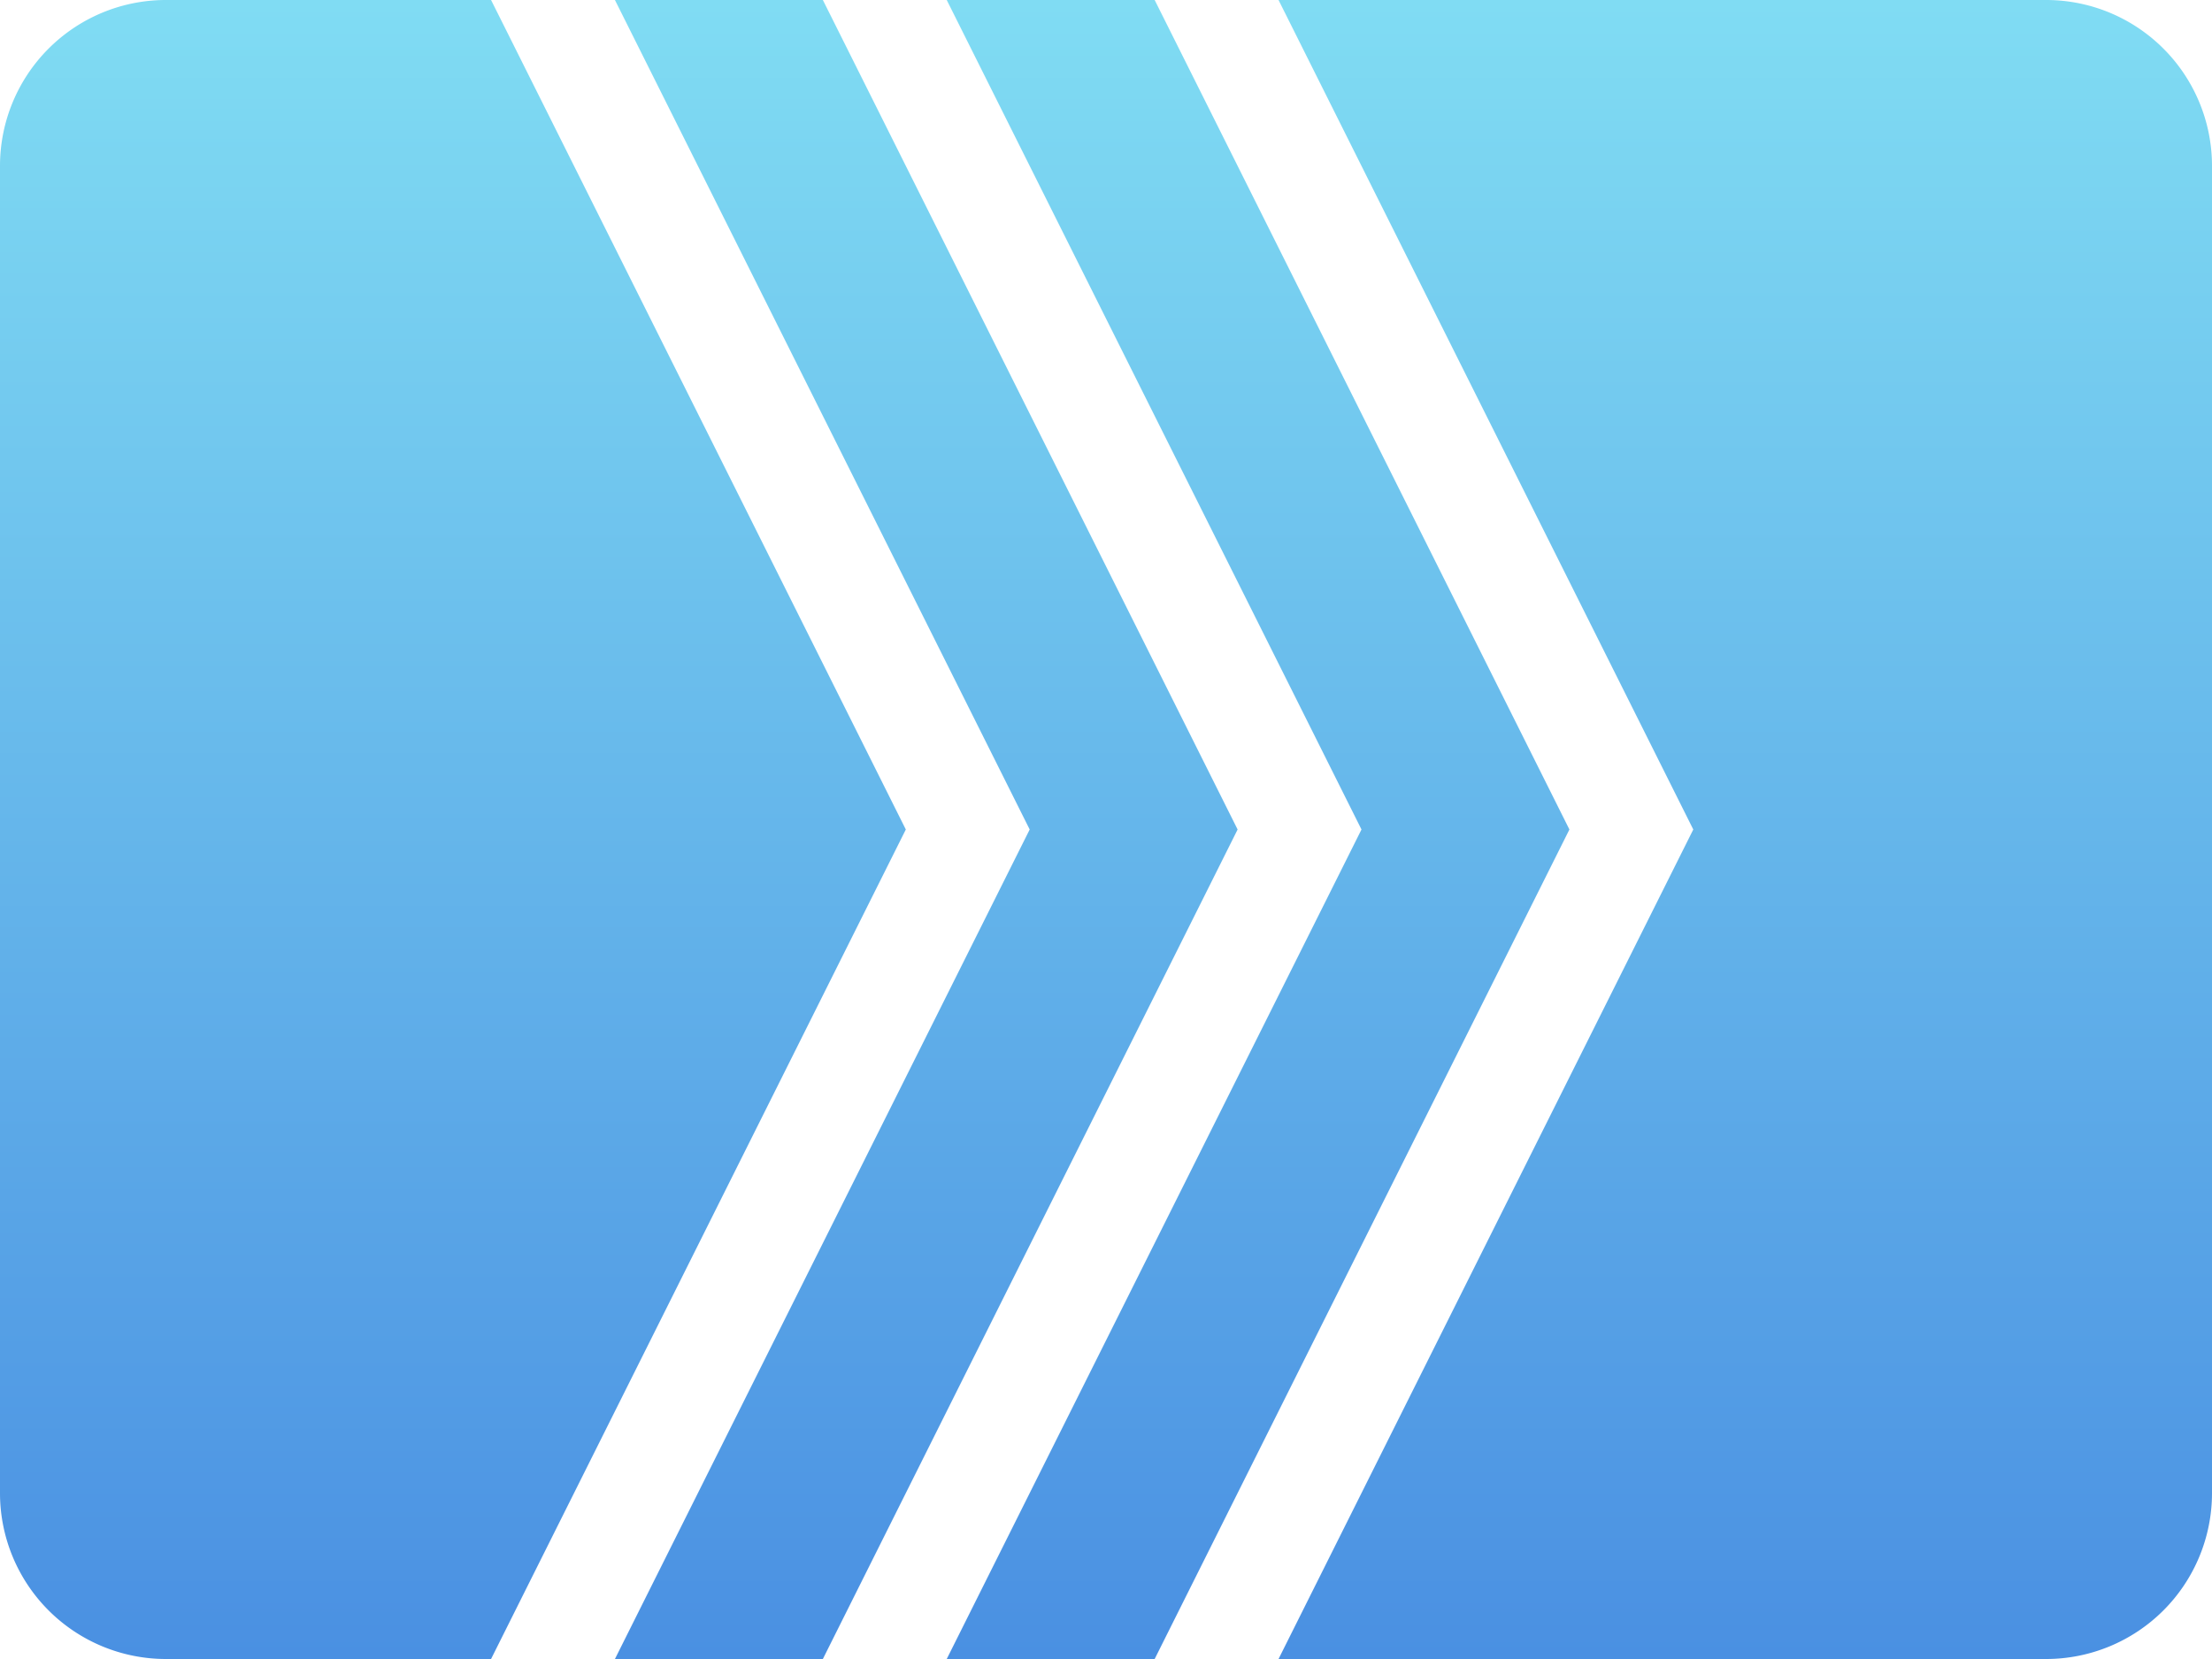 <svg xmlns="http://www.w3.org/2000/svg" width="40" height="30" viewBox="0 0 40 30">
    <defs>
        <linearGradient id="a" x1="50%" x2="50%" y1="0%" y2="100%">
            <stop stop-color="#80DCF3" offset="0%"></stop>
            <stop stop-color="#4A90E2" offset="100%"></stop>
        </linearGradient>
    </defs>
    <path fill="url(#a)" d="M20.88 0l7.5 15-7.5 15h-3.76l7.5-15-7.5-15h3.76zm2.24 0H37a3 3 0 0 1 3 3v24a3 3 0 0 1-3 3H23.12l7.5-15-7.5-15zm-8.24 0l7.5 15-7.5 15h-3.76l7.5-15-7.5-15h3.76zm-6 0l7.5 15-7.5 15H3a3 3 0 0 1-3-3V3a3 3 0 0 1 3-3h5.88z"></path>
</svg>